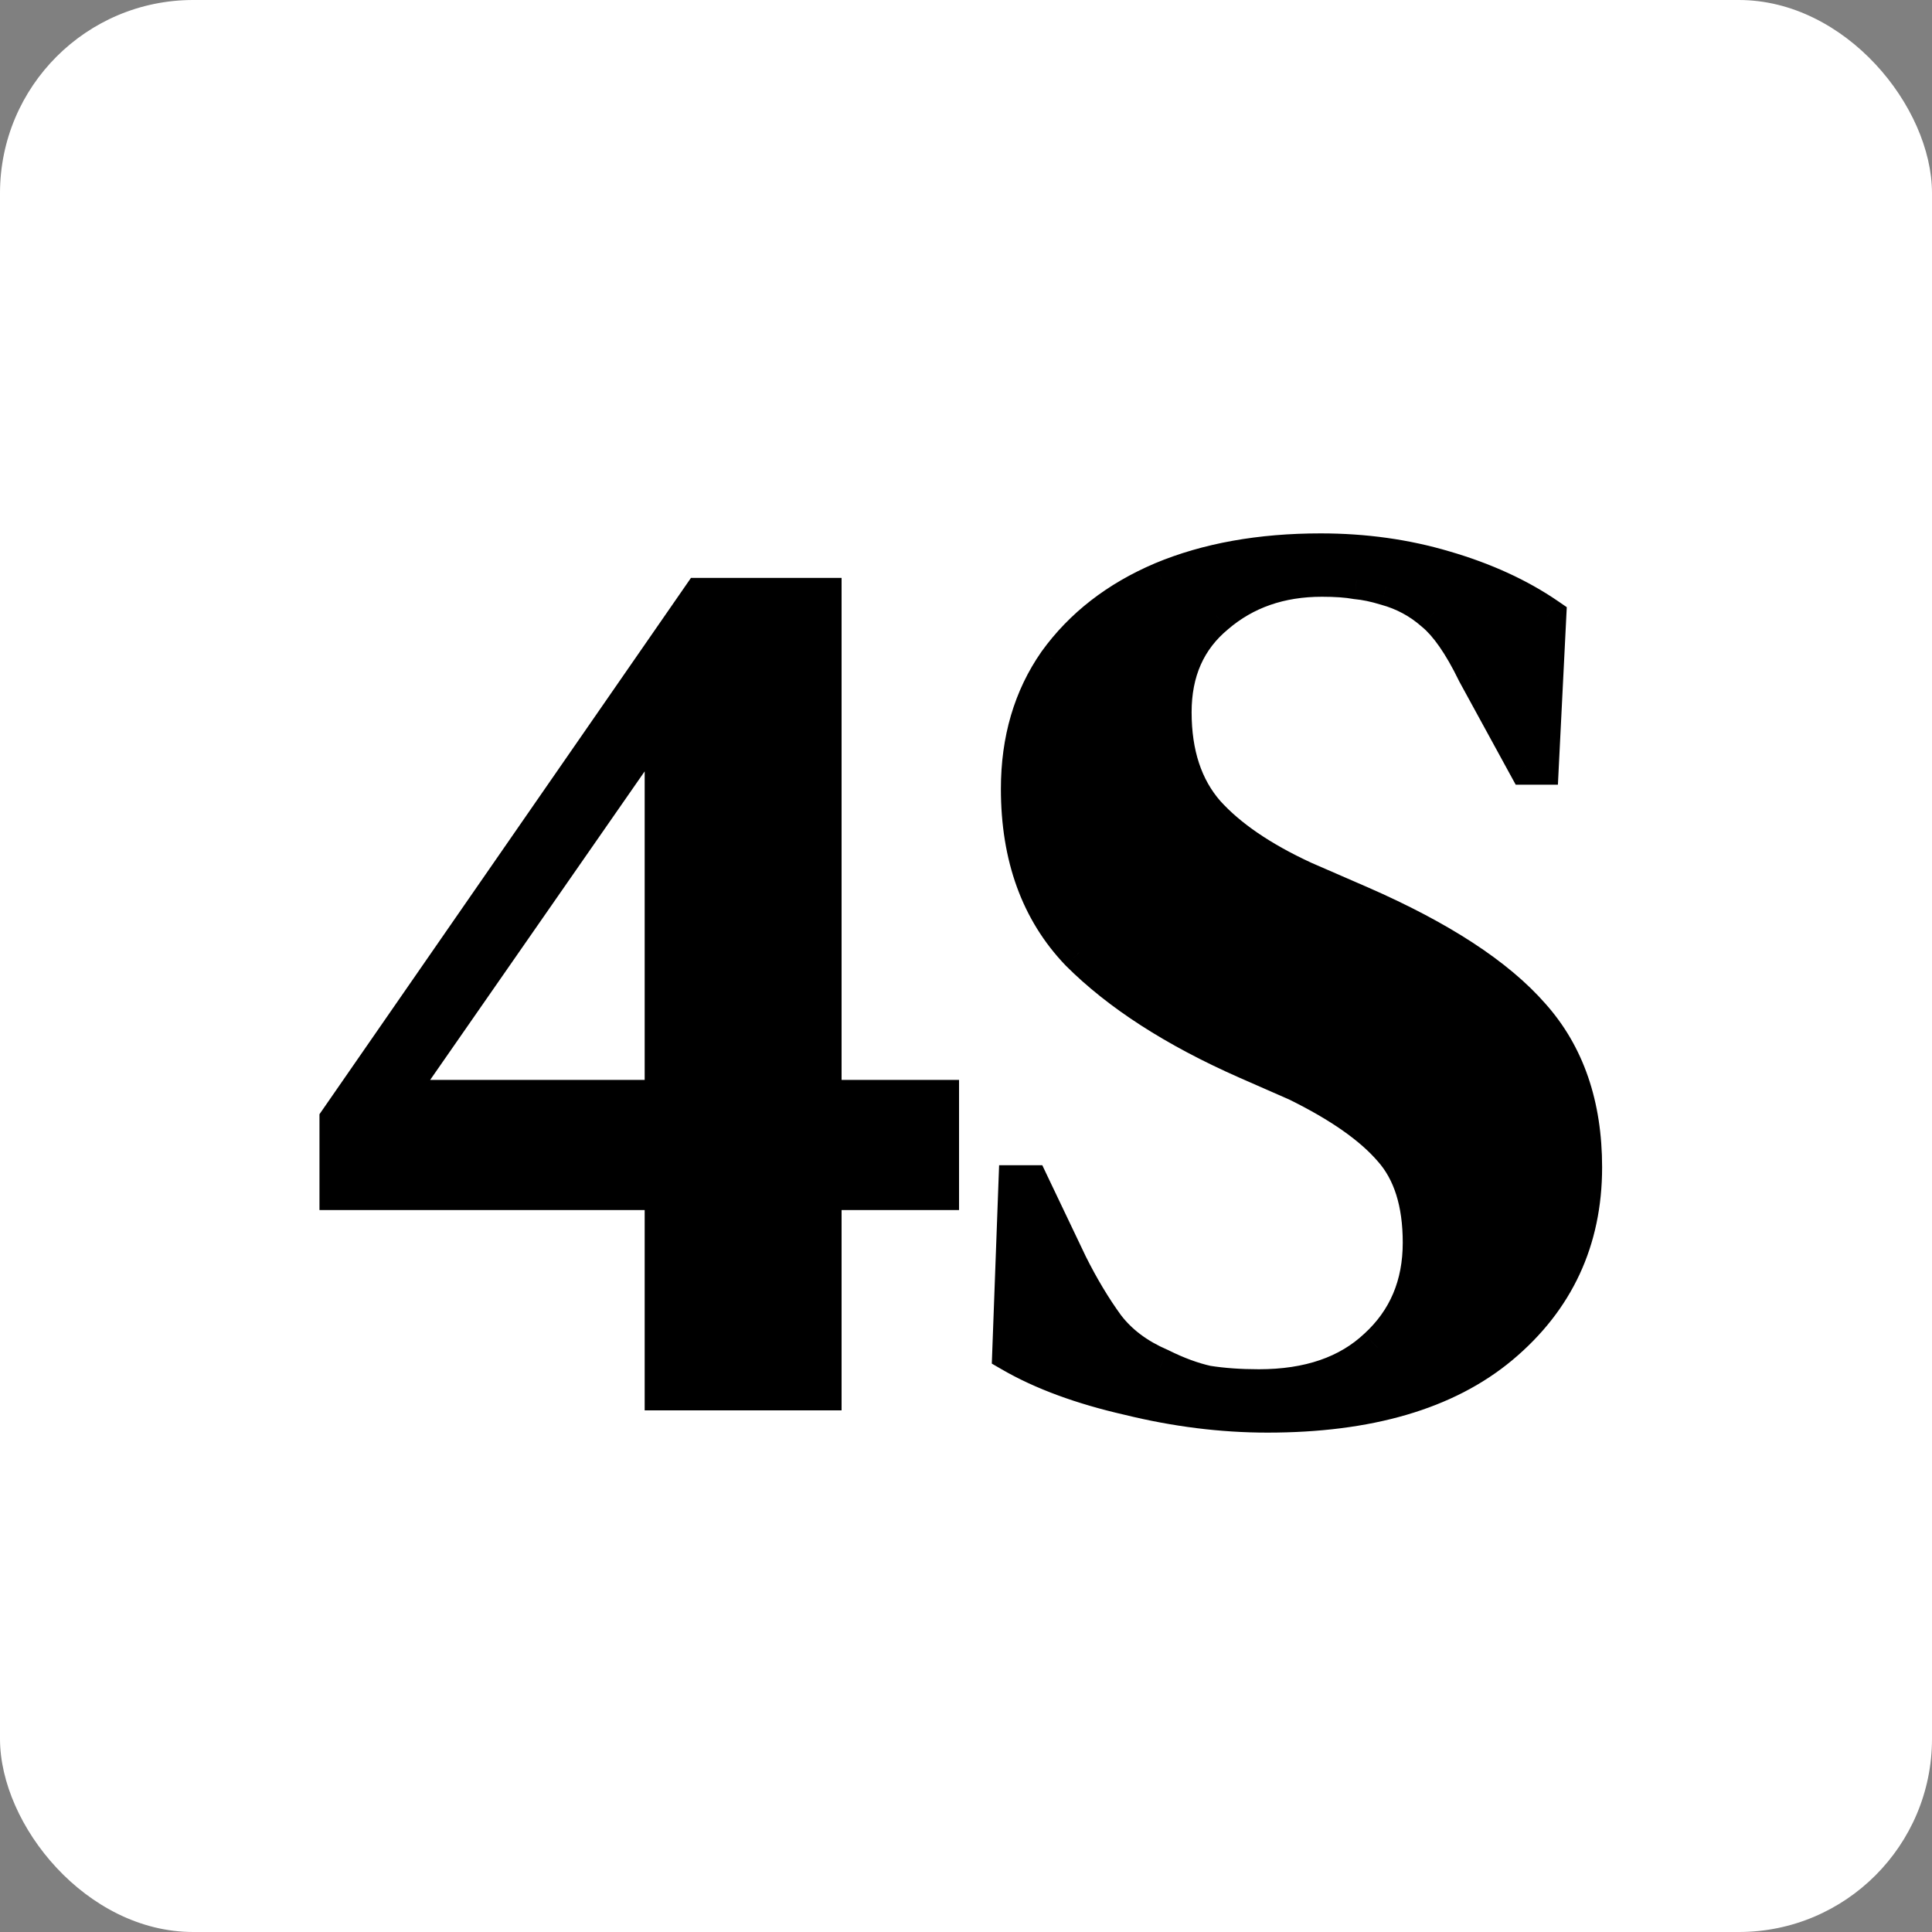 <svg width="100" height="100" viewBox="0 0 100 100" fill="none" xmlns="http://www.w3.org/2000/svg">
<rect x="0" y="0" width="100" height="100" fill="#808080" stroke="none"/>
<rect width="100" height="100" rx="10" fill="white"/>
<path d="M34.368 72V61.632H17.536V57.984L36.288 30.912H42.56V56.896H48.64V61.632H42.56V72H34.368ZM20.352 56.896H34.368V36.736L20.352 56.896ZM65.606 73.152C63.259 73.152 60.87 72.853 58.438 72.256C56.005 71.701 53.979 70.955 52.358 70.016L52.678 61.312H53.318L55.301 65.472C55.899 66.667 56.539 67.733 57.221 68.672C57.904 69.568 58.843 70.272 60.038 70.784C60.891 71.211 61.702 71.509 62.469 71.68C63.28 71.808 64.176 71.872 65.157 71.872C67.76 71.872 69.808 71.168 71.302 69.76C72.838 68.352 73.606 66.539 73.606 64.32C73.606 62.229 73.094 60.608 72.07 59.456C71.046 58.261 69.403 57.109 67.141 56L64.517 54.848C60.848 53.227 57.968 51.371 55.877 49.28C53.83 47.147 52.806 44.331 52.806 40.832C52.806 38.315 53.446 36.139 54.725 34.304C56.048 32.469 57.861 31.061 60.166 30.08C62.512 29.099 65.243 28.608 68.358 28.608C70.619 28.608 72.752 28.907 74.757 29.504C76.805 30.101 78.576 30.912 80.07 31.936L79.686 39.616H79.046L76.421 34.816C75.696 33.323 74.971 32.277 74.246 31.68C73.52 31.04 72.688 30.592 71.749 30.336C71.195 30.165 70.683 30.059 70.213 30.016C69.744 29.931 69.147 29.888 68.421 29.888C66.246 29.888 64.411 30.528 62.917 31.808C61.424 33.045 60.678 34.731 60.678 36.864C60.678 39.04 61.254 40.789 62.406 42.112C63.557 43.392 65.243 44.544 67.462 45.568L70.406 46.848C74.501 48.64 77.445 50.56 79.237 52.608C81.029 54.613 81.925 57.216 81.925 60.416C81.925 64.171 80.496 67.243 77.638 69.632C74.822 71.979 70.811 73.152 65.606 73.152Z" fill="black"/>
<path d="M34.368 72H33.368V73H34.368V72ZM34.368 61.632H35.368V60.632H34.368V61.632ZM17.536 61.632H16.536V62.632H17.536V61.632ZM17.536 57.984L16.714 57.415L16.536 57.672V57.984H17.536ZM36.288 30.912V29.912H35.764L35.466 30.343L36.288 30.912ZM42.56 30.912H43.56V29.912H42.56V30.912ZM42.56 56.896H41.56V57.896H42.56V56.896ZM48.64 56.896H49.64V55.896H48.64V56.896ZM48.64 61.632V62.632H49.64V61.632H48.64ZM42.56 61.632V60.632H41.56V61.632H42.56ZM42.56 72V73H43.56V72H42.56ZM20.352 56.896L19.531 56.325L18.439 57.896H20.352V56.896ZM34.368 56.896V57.896H35.368V56.896H34.368ZM34.368 36.736H35.368V33.546L33.547 36.165L34.368 36.736ZM35.368 72V61.632H33.368V72H35.368ZM34.368 60.632H17.536V62.632H34.368V60.632ZM18.536 61.632V57.984H16.536V61.632H18.536ZM18.358 58.553L37.11 31.481L35.466 30.343L16.714 57.415L18.358 58.553ZM36.288 31.912H42.56V29.912H36.288V31.912ZM41.56 30.912V56.896H43.56V30.912H41.56ZM42.56 57.896H48.64V55.896H42.56V57.896ZM47.64 56.896V61.632H49.64V56.896H47.64ZM48.64 60.632H42.56V62.632H48.64V60.632ZM41.56 61.632V72H43.56V61.632H41.56ZM42.56 71H34.368V73H42.56V71ZM20.352 57.896H34.368V55.896H20.352V57.896ZM35.368 56.896V36.736H33.368V56.896H35.368ZM33.547 36.165L19.531 56.325L21.173 57.467L35.189 37.307L33.547 36.165ZM58.438 72.256L58.676 71.285L58.668 71.283L58.66 71.281L58.438 72.256ZM52.358 70.016L51.358 69.979L51.336 70.58L51.856 70.881L52.358 70.016ZM52.678 61.312V60.312H51.714L51.678 61.275L52.678 61.312ZM53.318 61.312L54.22 60.882L53.949 60.312H53.318V61.312ZM55.301 65.472L54.399 65.903L54.403 65.911L54.407 65.919L55.301 65.472ZM57.221 68.672L56.413 69.26L56.419 69.269L56.426 69.278L57.221 68.672ZM60.038 70.784L60.485 69.89L60.458 69.876L60.431 69.865L60.038 70.784ZM62.469 71.68L62.253 72.656L62.283 72.663L62.313 72.668L62.469 71.68ZM71.302 69.76L70.626 69.023L70.615 69.032L71.302 69.76ZM72.07 59.456L71.31 60.107L71.316 60.114L71.322 60.12L72.07 59.456ZM67.141 56L67.582 55.102L67.563 55.093L67.543 55.084L67.141 56ZM64.517 54.848L64.113 55.763L64.115 55.764L64.517 54.848ZM55.877 49.28L55.156 49.972L55.163 49.98L55.17 49.987L55.877 49.28ZM54.725 34.304L53.914 33.719L53.91 33.725L53.905 33.732L54.725 34.304ZM60.166 30.08L59.78 29.157L59.774 29.16L60.166 30.08ZM74.757 29.504L74.472 30.462L74.478 30.464L74.757 29.504ZM80.07 31.936L81.068 31.986L81.096 31.427L80.635 31.111L80.07 31.936ZM79.686 39.616V40.616H80.637L80.684 39.666L79.686 39.616ZM79.046 39.616L78.168 40.096L78.453 40.616H79.046V39.616ZM76.421 34.816L75.522 35.253L75.532 35.275L75.544 35.296L76.421 34.816ZM74.246 31.68L73.584 32.43L73.597 32.441L73.61 32.452L74.246 31.68ZM71.749 30.336L71.455 31.292L71.471 31.297L71.486 31.301L71.749 30.336ZM70.213 30.016L70.035 31L70.079 31.008L70.123 31.012L70.213 30.016ZM62.917 31.808L63.556 32.578L63.562 32.573L63.568 32.567L62.917 31.808ZM62.406 42.112L61.651 42.769L61.657 42.775L61.662 42.781L62.406 42.112ZM67.462 45.568L67.042 46.476L67.053 46.481L67.063 46.485L67.462 45.568ZM70.406 46.848L70.806 45.932L70.804 45.931L70.406 46.848ZM79.237 52.608L78.485 53.267L78.492 53.274L79.237 52.608ZM77.638 69.632L78.278 70.4L78.279 70.399L77.638 69.632ZM65.606 72.152C63.344 72.152 61.035 71.864 58.676 71.285L58.199 73.227C60.704 73.842 63.173 74.152 65.606 74.152V72.152ZM58.66 71.281C56.295 70.742 54.37 70.025 52.858 69.151L51.856 70.881C53.588 71.884 55.716 72.661 58.215 73.231L58.66 71.281ZM53.357 70.053L53.677 61.349L51.678 61.275L51.358 69.979L53.357 70.053ZM52.678 62.312H53.318V60.312H52.678V62.312ZM52.415 61.742L54.399 65.903L56.204 65.041L54.22 60.882L52.415 61.742ZM54.407 65.919C55.025 67.156 55.693 68.271 56.413 69.26L58.03 68.084C57.384 67.196 56.772 66.177 56.196 65.025L54.407 65.919ZM56.426 69.278C57.228 70.331 58.315 71.134 59.644 71.703L60.431 69.865C59.371 69.41 58.58 68.805 58.017 68.066L56.426 69.278ZM59.59 71.678C60.502 72.134 61.39 72.465 62.253 72.656L62.686 70.704C62.013 70.554 61.28 70.287 60.485 69.89L59.59 71.678ZM62.313 72.668C63.185 72.805 64.134 72.872 65.157 72.872V70.872C64.219 70.872 63.376 70.811 62.626 70.692L62.313 72.668ZM65.157 72.872C67.944 72.872 70.263 72.114 71.987 70.488L70.615 69.032C69.354 70.222 67.576 70.872 65.157 70.872V72.872ZM71.977 70.497C73.734 68.886 74.606 66.799 74.606 64.32H72.606C72.606 66.279 71.941 67.818 70.626 69.023L71.977 70.497ZM74.606 64.32C74.606 62.072 74.054 60.183 72.817 58.792L71.322 60.12C72.133 61.033 72.606 62.386 72.606 64.32H74.606ZM72.829 58.805C71.679 57.464 69.9 56.24 67.582 55.102L66.701 56.898C68.905 57.979 70.412 59.059 71.31 60.107L72.829 58.805ZM67.543 55.084L64.919 53.932L64.115 55.764L66.74 56.916L67.543 55.084ZM64.922 53.933C61.328 52.345 58.563 50.551 56.585 48.573L55.17 49.987C57.373 52.19 60.369 54.108 64.113 55.763L64.922 53.933ZM56.599 48.587C54.762 46.674 53.806 44.123 53.806 40.832H51.806C51.806 44.538 52.897 47.62 55.156 49.972L56.599 48.587ZM53.806 40.832C53.806 38.493 54.397 36.522 55.546 34.876L53.905 33.732C52.494 35.755 51.806 38.137 51.806 40.832H53.806ZM55.537 34.889C56.742 33.218 58.403 31.918 60.557 31L59.774 29.16C57.32 30.205 55.355 31.721 53.914 33.719L55.537 34.889ZM60.551 31.003C62.752 30.082 65.346 29.608 68.358 29.608V27.608C65.139 27.608 62.273 28.115 59.78 29.157L60.551 31.003ZM68.358 29.608C70.53 29.608 72.567 29.895 74.472 30.462L75.043 28.546C72.938 27.919 70.708 27.608 68.358 27.608V29.608ZM74.478 30.464C76.441 31.037 78.112 31.806 79.504 32.761L80.635 31.111C79.04 30.018 77.17 29.166 75.037 28.544L74.478 30.464ZM79.071 31.886L78.687 39.566L80.684 39.666L81.068 31.986L79.071 31.886ZM79.686 38.616H79.046V40.616H79.686V38.616ZM79.923 39.136L77.299 34.336L75.544 35.296L78.168 40.096L79.923 39.136ZM77.321 34.379C76.574 32.841 75.772 31.642 74.881 30.908L73.61 32.452C74.169 32.913 74.819 33.804 75.522 35.253L77.321 34.379ZM74.907 30.93C74.066 30.188 73.098 29.667 72.013 29.371L71.486 31.301C72.278 31.517 72.974 31.892 73.584 32.43L74.907 30.93ZM72.044 29.38C71.437 29.194 70.856 29.07 70.304 29.02L70.123 31.012C70.51 31.047 70.952 31.137 71.455 31.292L72.044 29.38ZM70.392 29.032C69.842 28.932 69.179 28.888 68.421 28.888V30.888C69.114 30.888 69.646 30.929 70.035 31L70.392 29.032ZM68.421 28.888C66.034 28.888 63.961 29.596 62.267 31.049L63.568 32.567C64.861 31.459 66.457 30.888 68.421 30.888V28.888ZM62.279 31.038C60.532 32.486 59.678 34.467 59.678 36.864H61.678C61.678 34.995 62.316 33.605 63.556 32.578L62.279 31.038ZM59.678 36.864C59.678 39.221 60.305 41.223 61.651 42.769L63.16 41.455C62.202 40.355 61.678 38.859 61.678 36.864H59.678ZM61.662 42.781C62.935 44.195 64.748 45.417 67.042 46.476L67.881 44.66C65.737 43.671 64.18 42.589 63.149 41.443L61.662 42.781ZM67.063 46.485L70.007 47.765L70.804 45.931L67.86 44.651L67.063 46.485ZM70.005 47.764C74.042 49.531 76.833 51.378 78.485 53.267L79.99 51.95C78.058 49.742 74.961 47.749 70.806 45.932L70.005 47.764ZM78.492 53.274C80.09 55.063 80.925 57.413 80.925 60.416H82.925C82.925 57.019 81.969 54.164 79.983 51.942L78.492 53.274ZM80.925 60.416C80.925 63.877 79.626 66.667 76.996 68.865L78.279 70.399C81.367 67.818 82.925 64.464 82.925 60.416H80.925ZM76.997 68.864C74.423 71.009 70.674 72.152 65.606 72.152V74.152C70.948 74.152 75.22 72.949 78.278 70.4L76.997 68.864Z" fill="black"/>
</svg>
